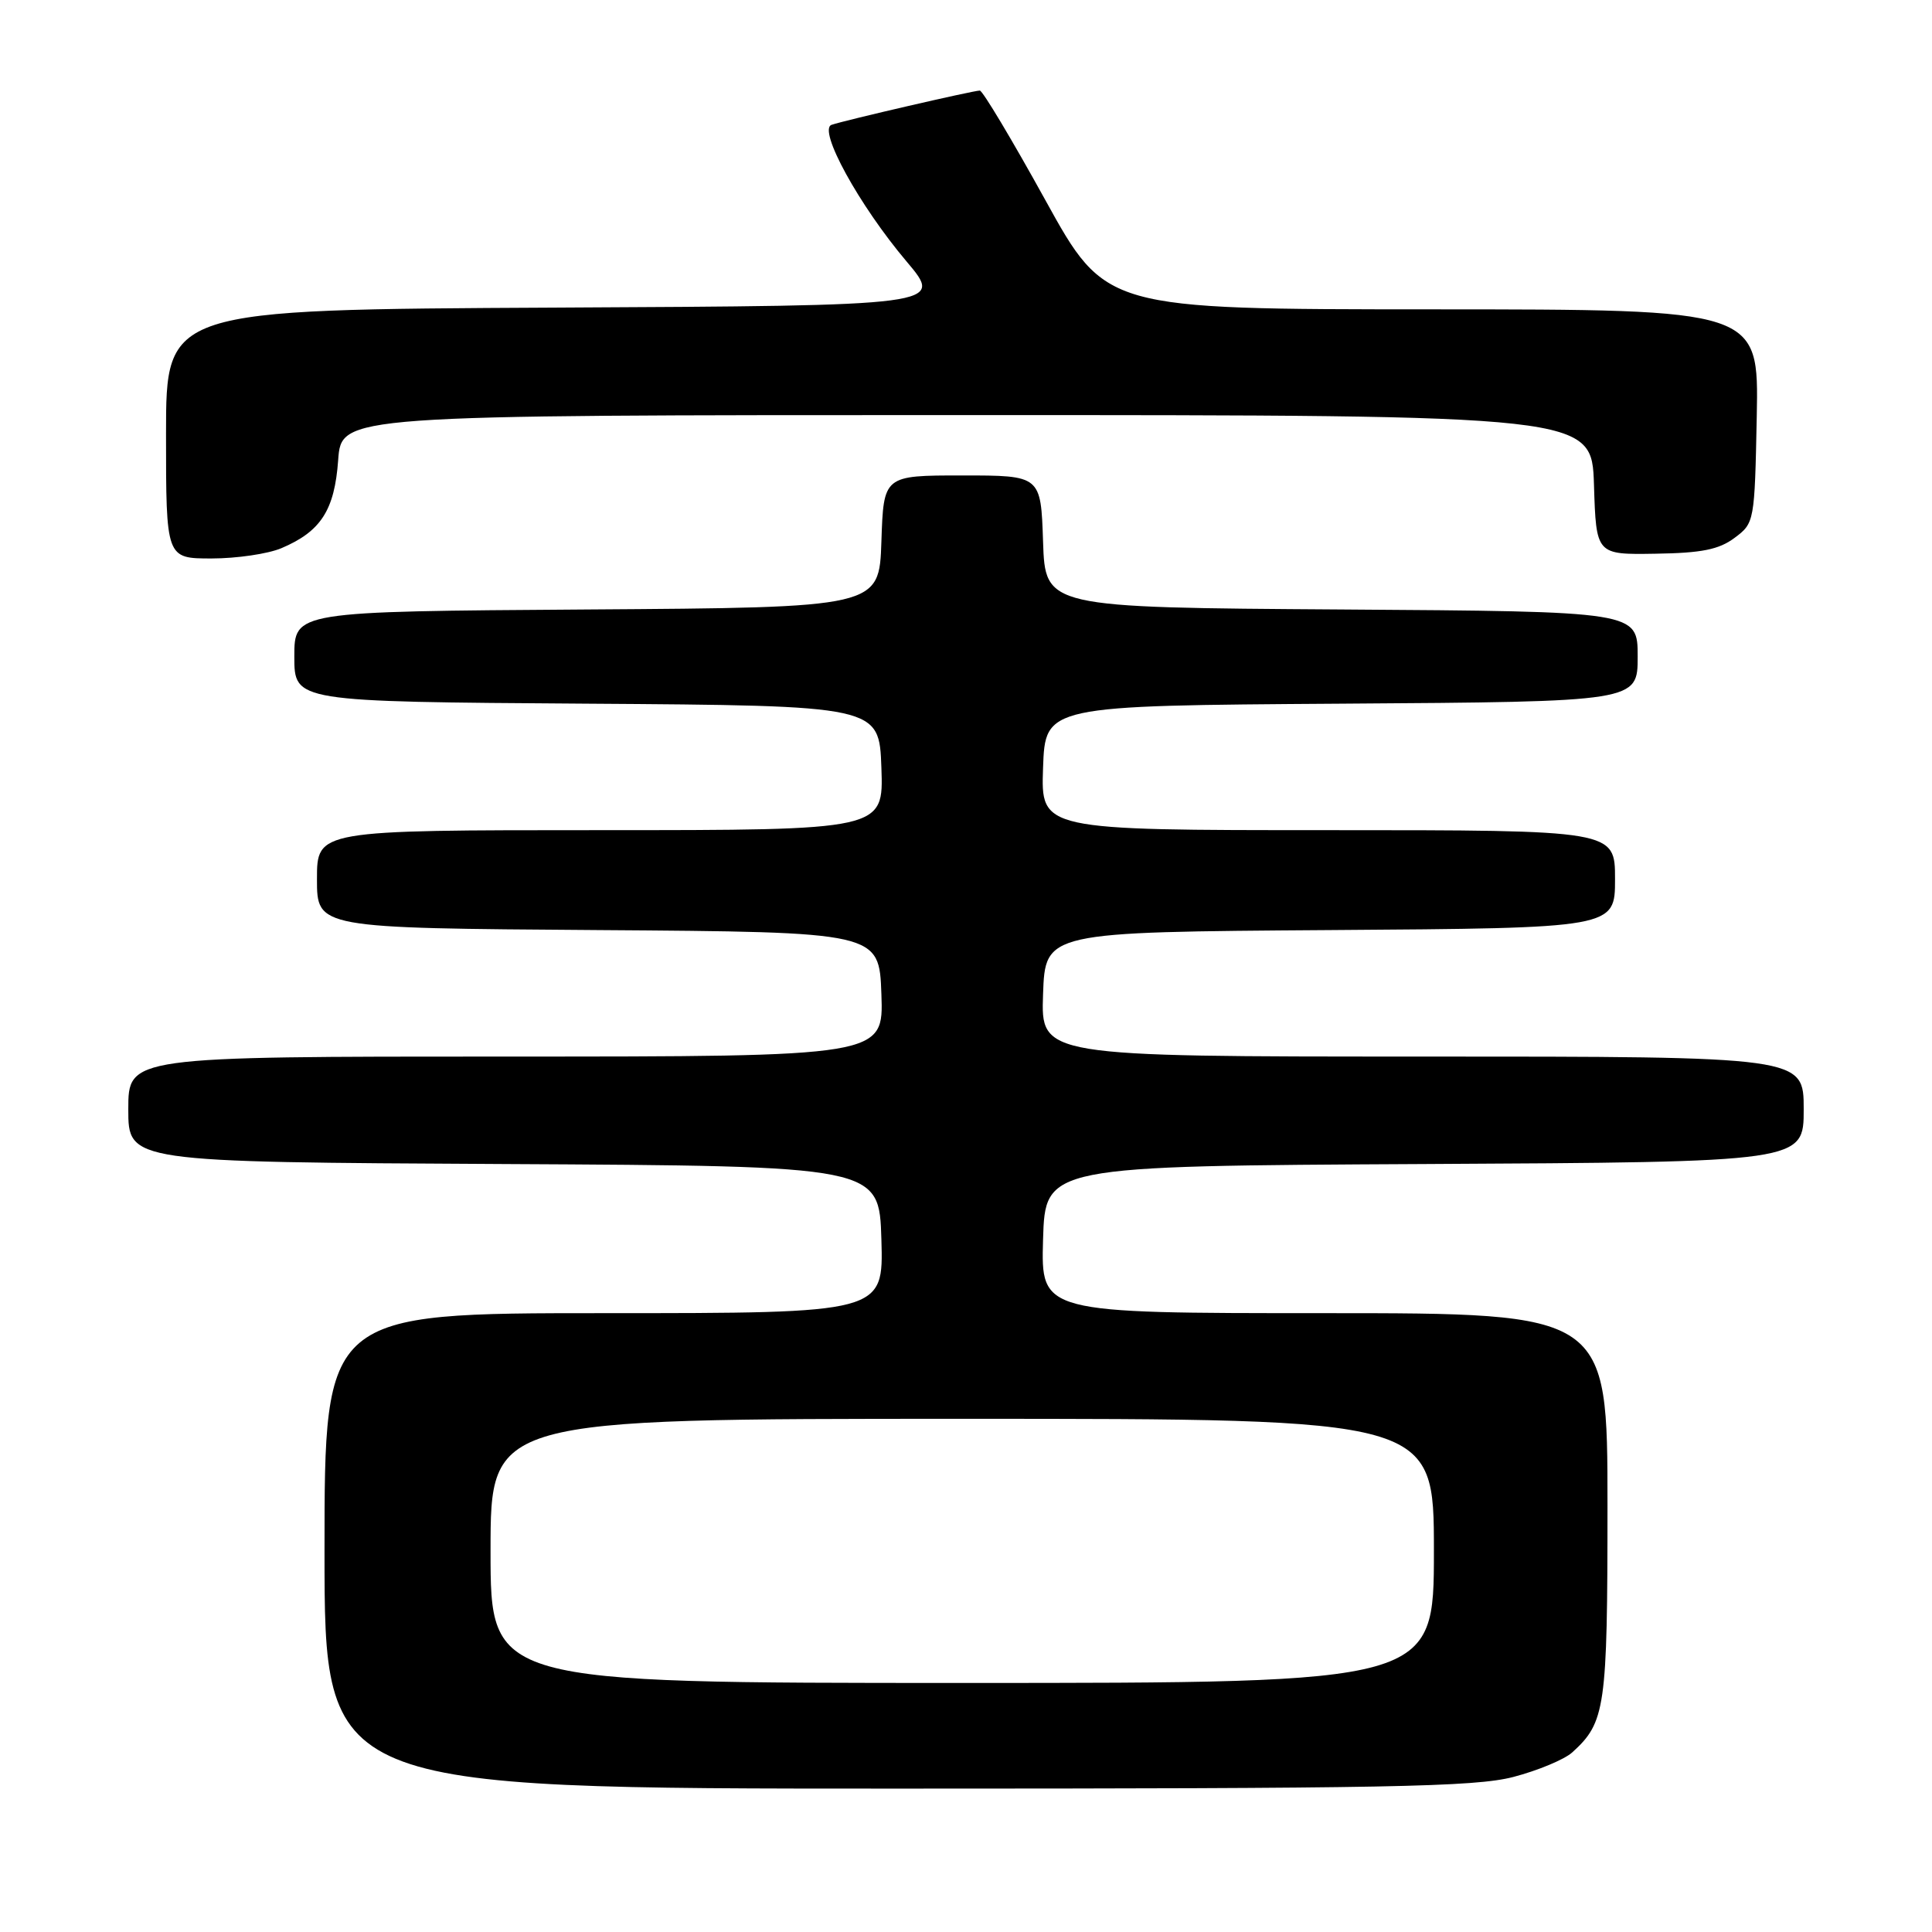 <?xml version="1.0" encoding="UTF-8" standalone="no"?>
<!DOCTYPE svg PUBLIC "-//W3C//DTD SVG 1.1//EN" "http://www.w3.org/Graphics/SVG/1.1/DTD/svg11.dtd" >
<svg xmlns="http://www.w3.org/2000/svg" xmlns:xlink="http://www.w3.org/1999/xlink" version="1.1" viewBox="0 0 256 256">
 <g >
 <path fill="currentColor"
d=" M 200.51 235.46 C 203.77 234.61 207.29 233.14 208.32 232.21 C 212.73 228.22 213.00 226.34 213.00 199.55 C 213.00 174.00 213.00 174.00 175.46 174.00 C 137.93 174.00 137.93 174.00 138.21 164.25 C 138.50 154.50 138.50 154.50 188.75 154.24 C 239.00 153.98 239.00 153.98 239.00 146.99 C 239.00 140.00 239.00 140.00 188.46 140.00 C 137.92 140.00 137.92 140.00 138.21 131.75 C 138.50 123.50 138.50 123.50 176.25 123.24 C 214.00 122.98 214.00 122.98 214.00 116.49 C 214.00 110.00 214.00 110.00 175.96 110.00 C 137.92 110.00 137.92 110.00 138.21 101.75 C 138.50 93.50 138.50 93.50 177.75 93.24 C 217.00 92.98 217.00 92.98 217.00 87.00 C 217.00 81.02 217.00 81.02 177.75 80.76 C 138.50 80.50 138.50 80.50 138.21 71.75 C 137.92 63.00 137.92 63.00 127.50 63.00 C 117.08 63.00 117.08 63.00 116.79 71.75 C 116.50 80.50 116.50 80.50 77.75 80.76 C 39.00 81.02 39.00 81.02 39.00 87.00 C 39.00 92.98 39.00 92.98 77.75 93.24 C 116.50 93.50 116.50 93.50 116.79 101.75 C 117.08 110.00 117.08 110.00 79.54 110.00 C 42.00 110.00 42.00 110.00 42.00 116.49 C 42.00 122.98 42.00 122.98 79.25 123.24 C 116.50 123.50 116.50 123.50 116.79 131.75 C 117.08 140.00 117.08 140.00 67.04 140.00 C 17.00 140.00 17.00 140.00 17.00 146.99 C 17.00 153.98 17.00 153.98 66.75 154.24 C 116.50 154.50 116.50 154.50 116.79 164.25 C 117.07 174.00 117.07 174.00 80.04 174.00 C 43.00 174.00 43.00 174.00 43.00 205.50 C 43.00 237.00 43.00 237.00 118.79 237.00 C 183.91 237.00 195.41 236.78 200.51 235.46 Z  M 37.28 72.64 C 42.52 70.42 44.33 67.61 44.81 60.96 C 45.24 55.00 45.24 55.00 128.08 55.00 C 210.92 55.00 210.92 55.00 211.21 64.25 C 211.50 73.50 211.50 73.50 219.34 73.37 C 225.47 73.28 227.77 72.82 229.84 71.27 C 232.47 69.31 232.50 69.15 232.78 55.14 C 233.05 41.00 233.05 41.00 189.78 40.99 C 146.50 40.98 146.50 40.98 138.50 26.49 C 134.10 18.52 130.20 12.00 129.83 12.00 C 128.99 12.00 111.97 15.93 110.19 16.54 C 108.33 17.17 113.83 27.20 120.12 34.64 C 125.07 40.50 125.07 40.50 73.54 40.76 C 22.00 41.02 22.00 41.02 22.00 57.51 C 22.00 74.00 22.00 74.00 28.03 74.00 C 31.35 74.00 35.51 73.39 37.28 72.64 Z  M 65.00 205.50 C 65.00 188.00 65.00 188.00 127.50 188.00 C 190.00 188.00 190.00 188.00 190.00 205.50 C 190.00 223.00 190.00 223.00 127.50 223.00 C 65.00 223.00 65.00 223.00 65.00 205.50 Z "/>
</g>
</svg>